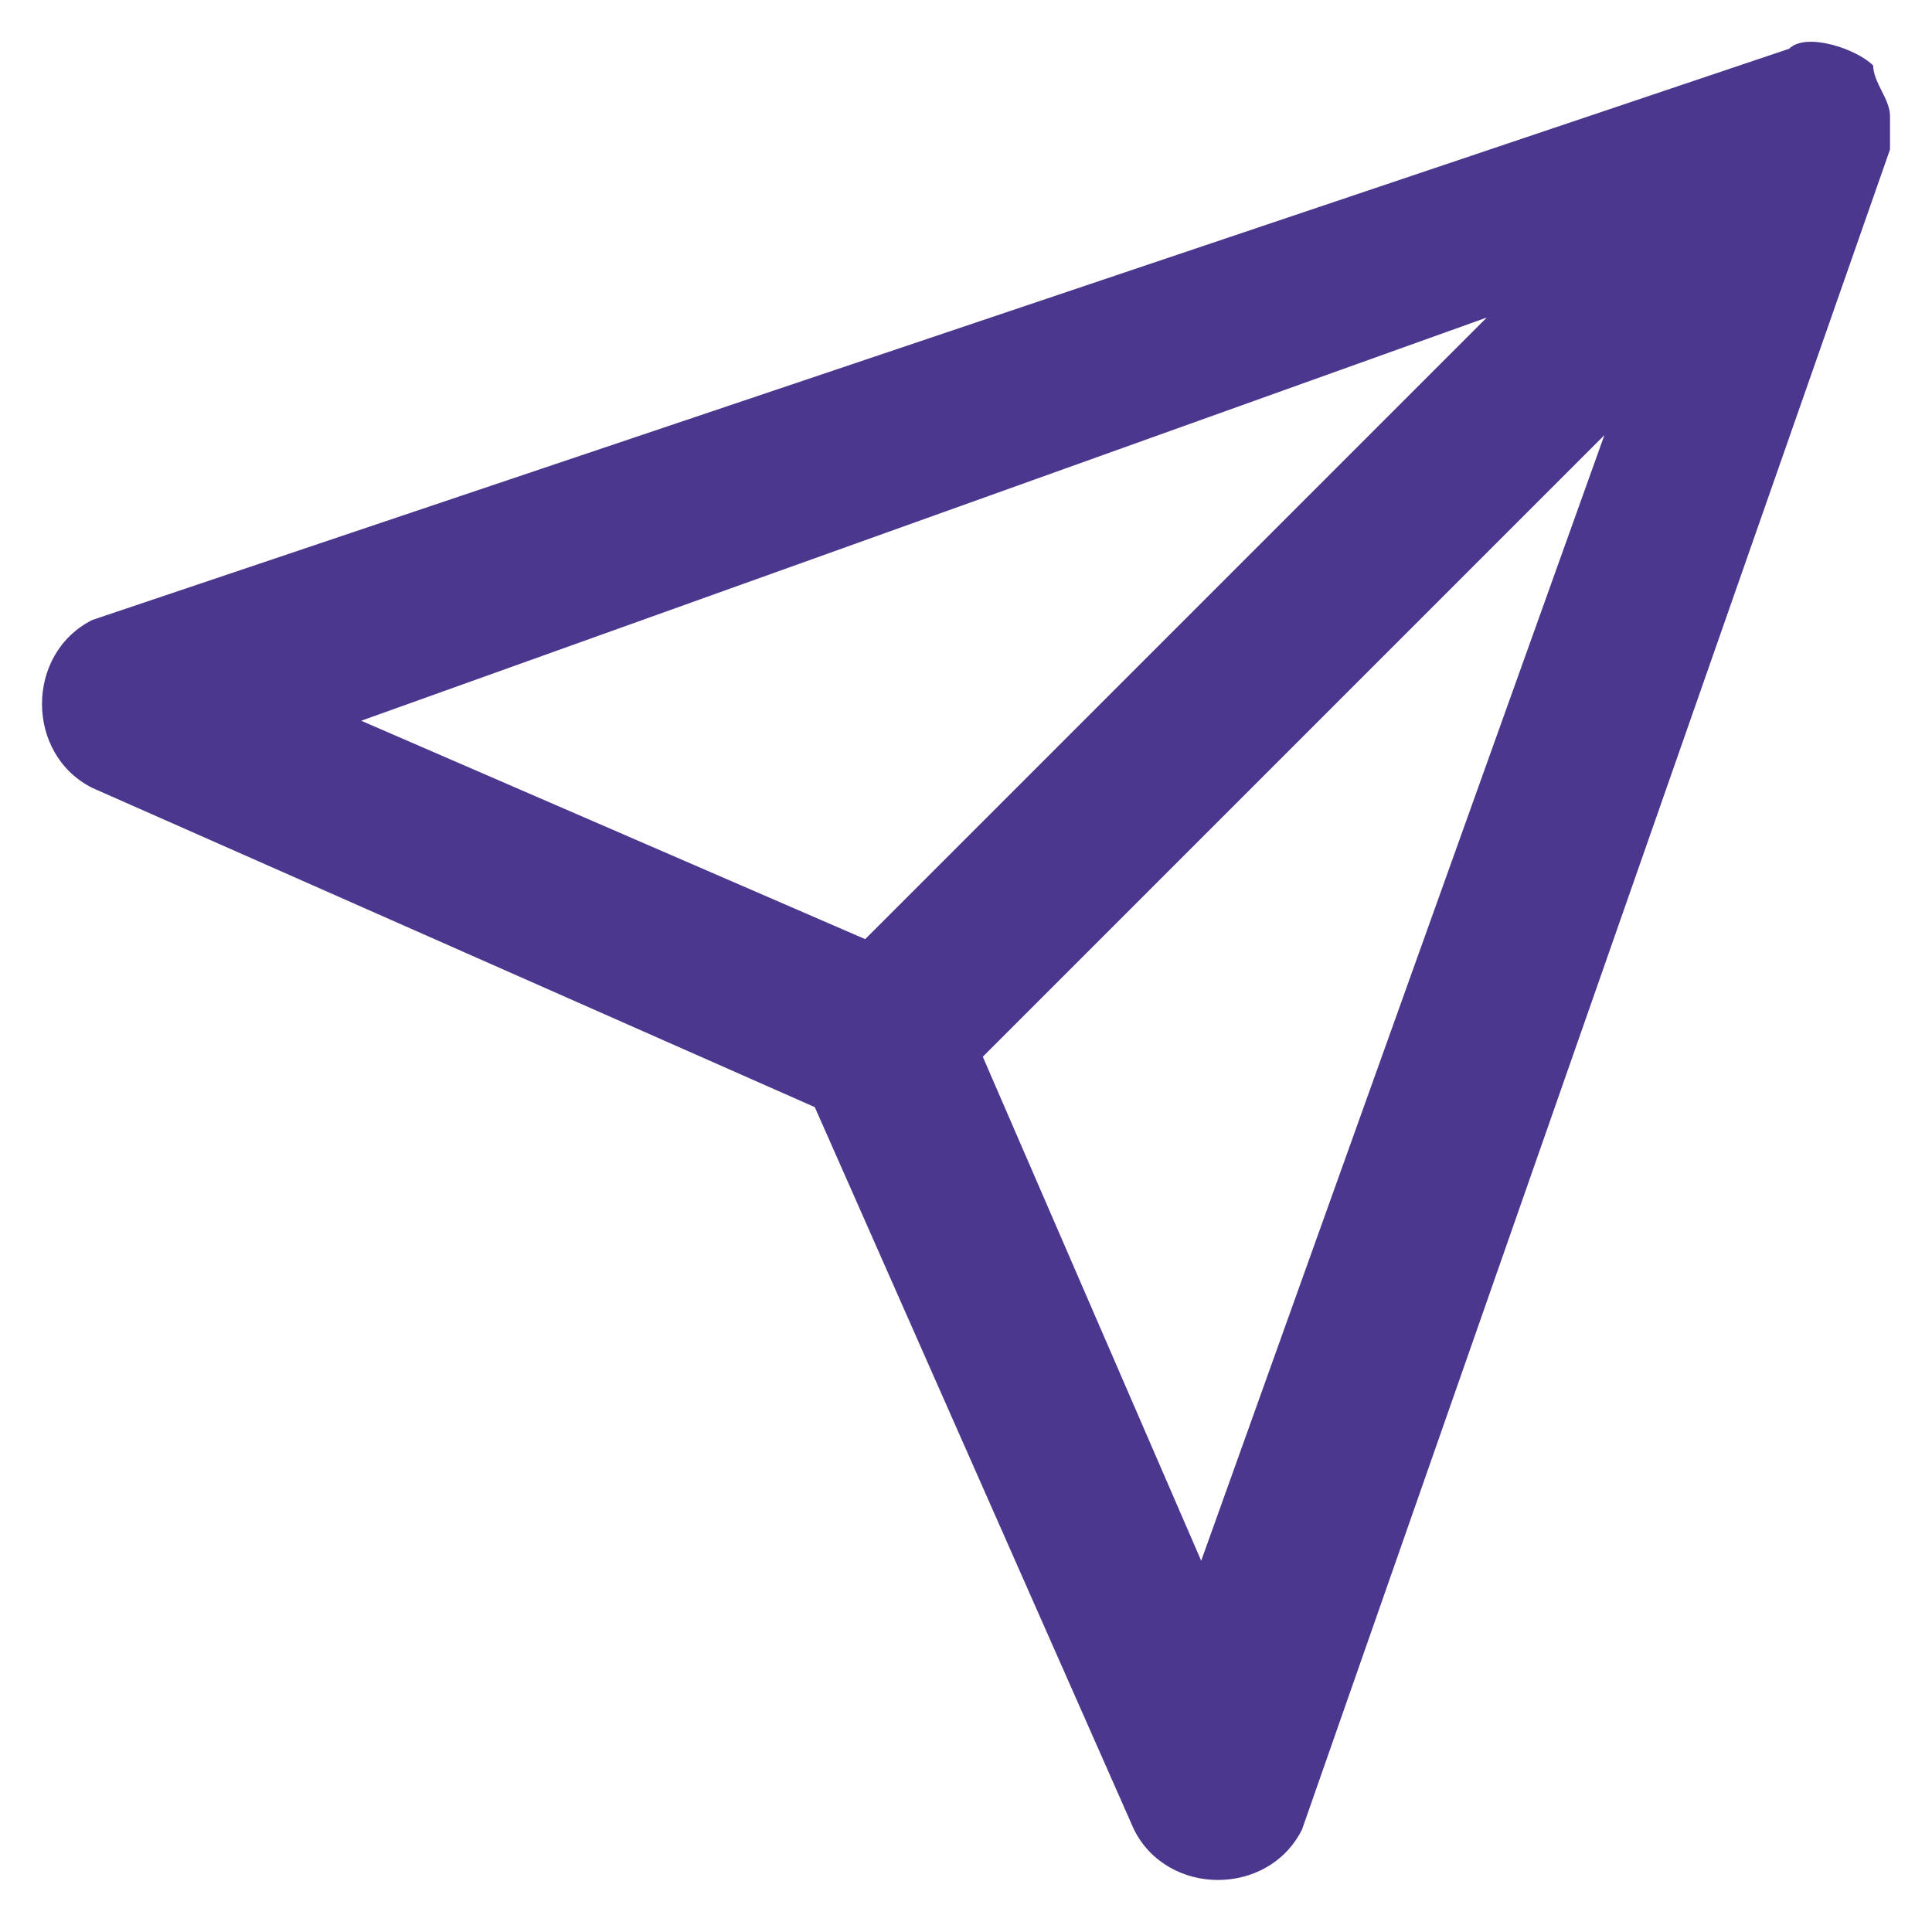 <?xml version="1.0" encoding="UTF-8"?>
<svg id="Camada_2" data-name="Camada 2" xmlns="http://www.w3.org/2000/svg" viewBox="0 0 11.5 11.44">
  <defs>
    <style>
      .cls-1 {
        fill: #4b378d;
      }
    </style>
  </defs>
  <g id="Camada_1-2" data-name="Camada 1">
    <path class="cls-1" d="m5.15,5.59l3.7-3.7-6.7,2.4,3,1.3Zm2,3.7l2.4-6.7-3.7,3.7,1.3,3ZM11.25.69v.2l-3.5,10c-.1.2-.3.3-.5.3s-.4-.1-.5-.3l-1.9-4.3L.55,4.69c-.2-.1-.3-.3-.3-.5s.1-.4.3-.5L10.65.29c.1-.1.4,0,.5.1,0,.1.1.2.1.3Z"/>
  </g>
</svg>
